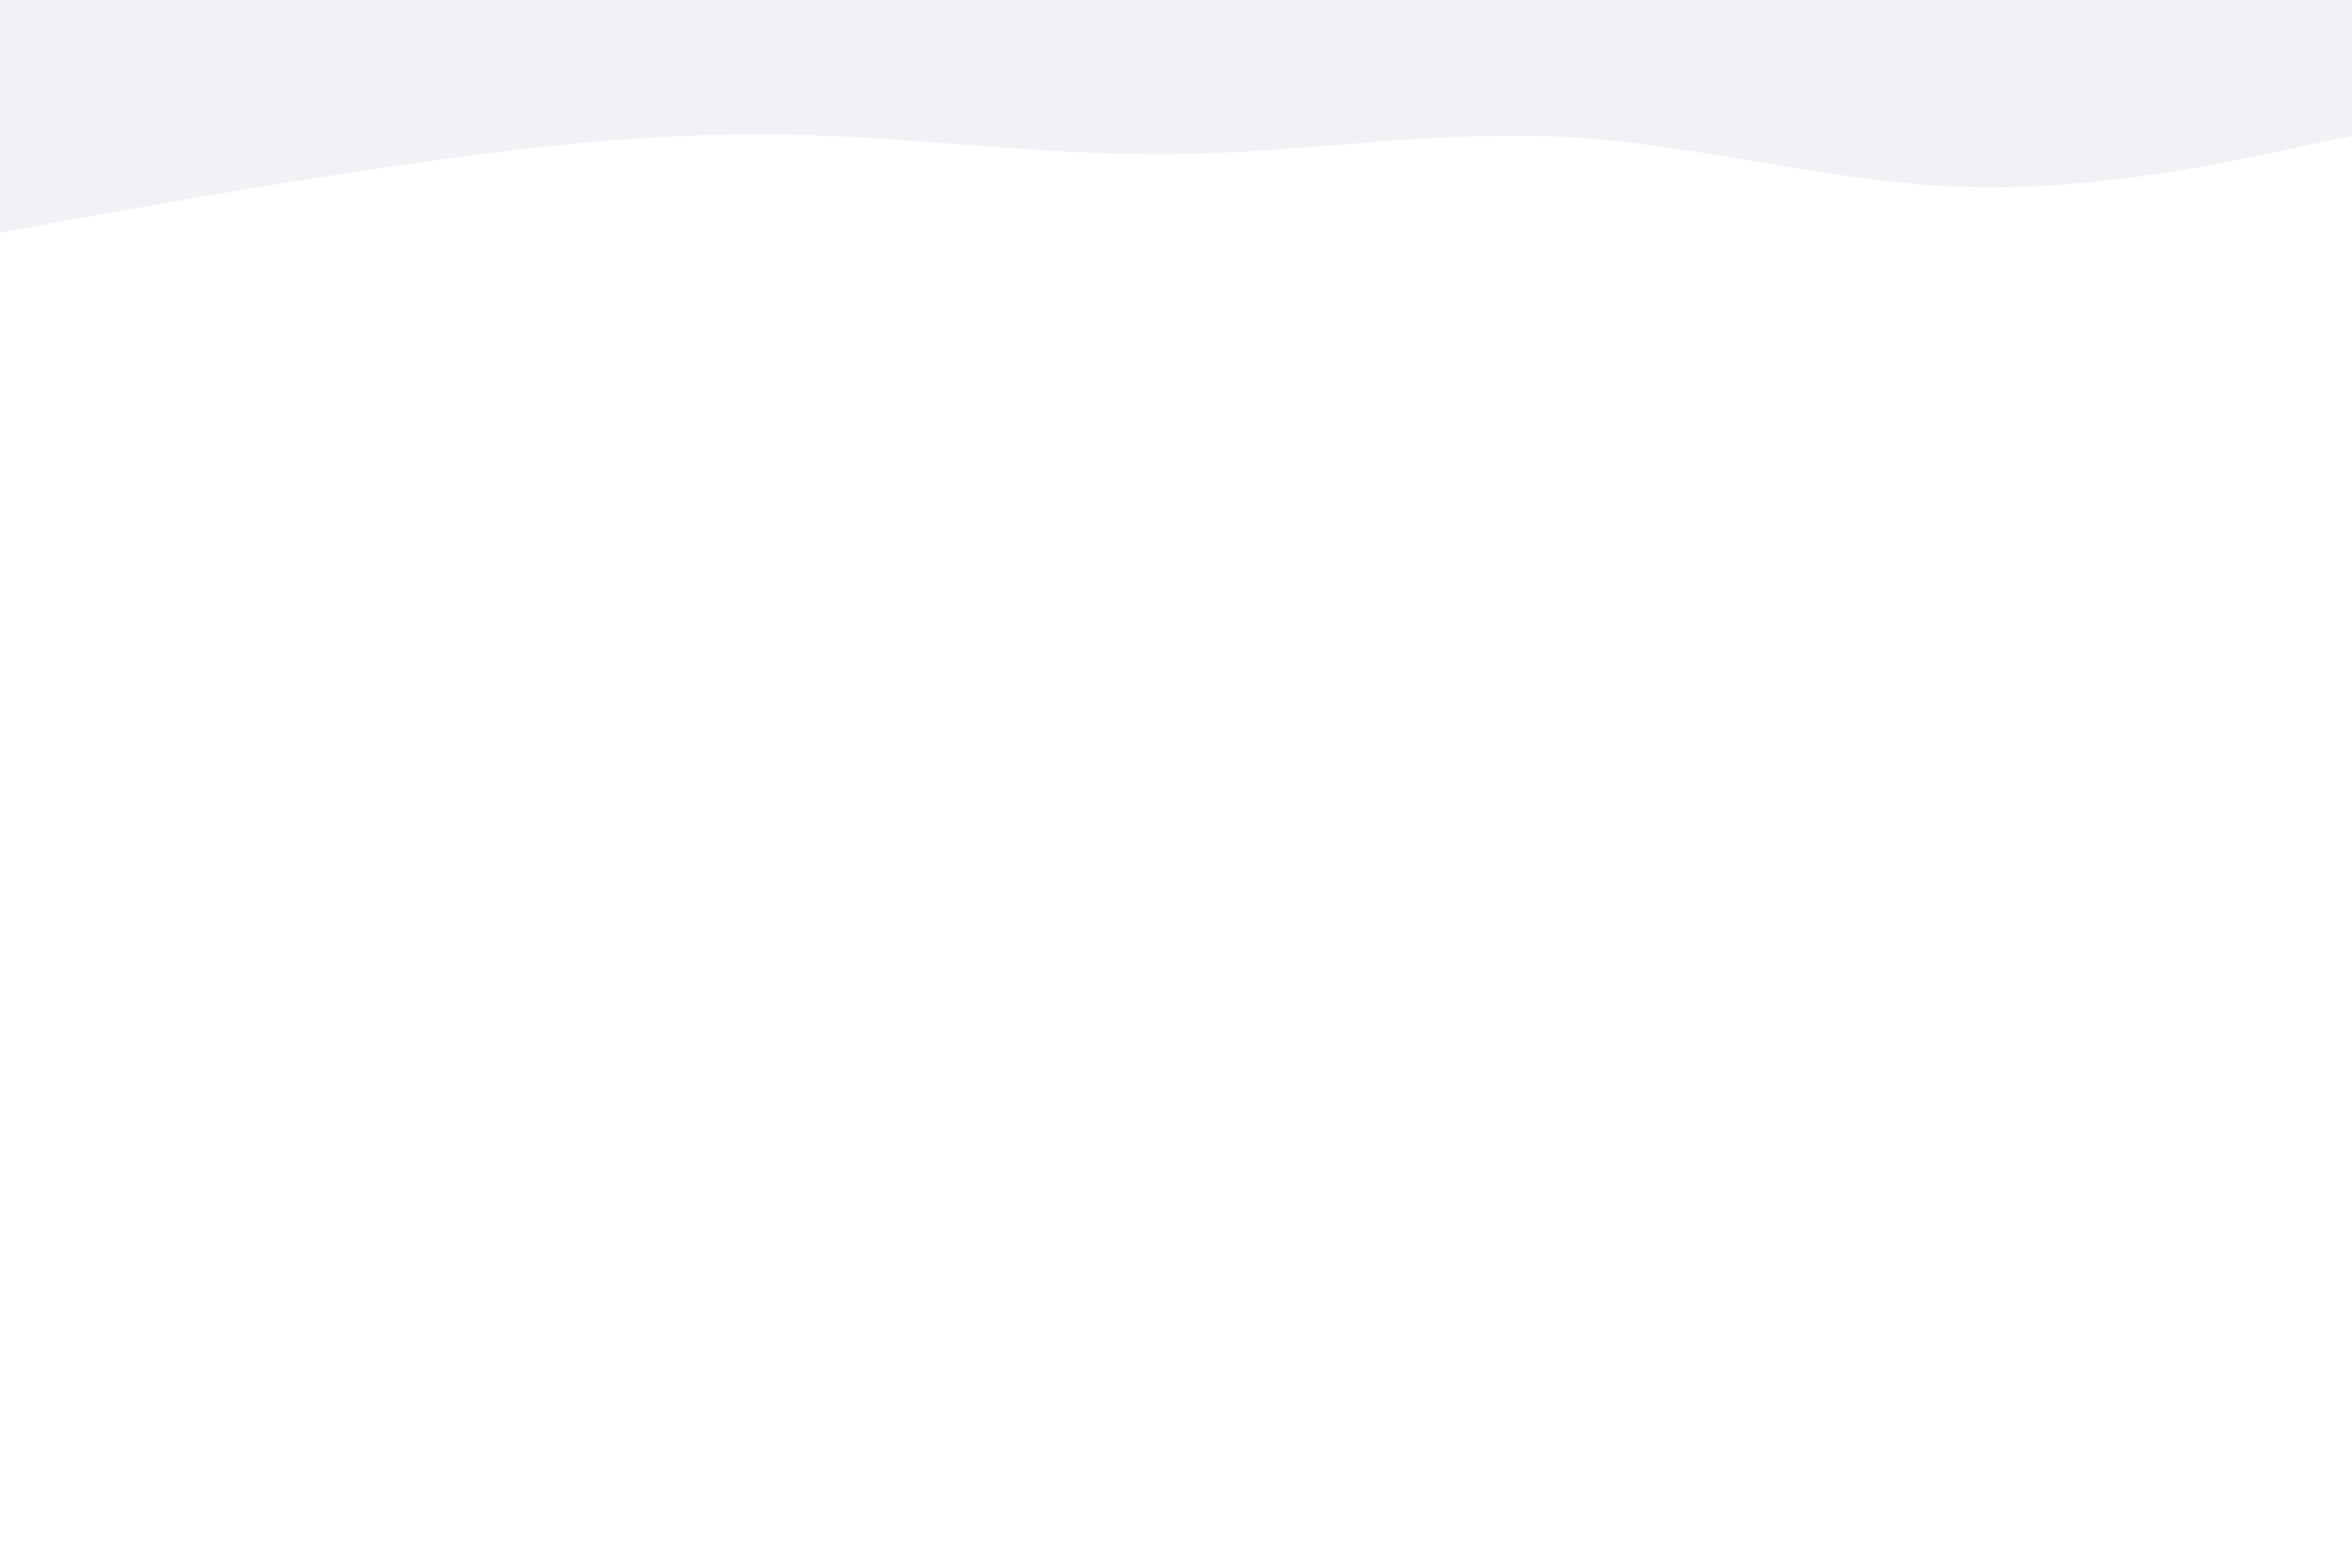 <svg id="visual" viewBox="0 0 900 600" width="900" height="600" xmlns="http://www.w3.org/2000/svg" xmlns:xlink="http://www.w3.org/1999/xlink" version="1.1"><rect x="0" y="0" width="900" height="600" fill="#fff"></rect><path d="M0 89L25 84.5C50 80 100 71 150 63.7C200 56.3 250 50.7 300 51.5C350 52.3 400 59.7 450 59C500 58.3 550 49.7 600 52.5C650 55.3 700 69.7 750 71.5C800 73.3 850 62.7 875 57.3L900 52L900 0L875 0C850 0 800 0 750 0C700 0 650 0 600 0C550 0 500 0 450 0C400 0 350 0 300 0C250 0 200 0 150 0C100 0 50 0 25 0L0 0Z" fill="#F0F2F5" stroke-linecap="round" stroke-linejoin="miter"></path></svg>